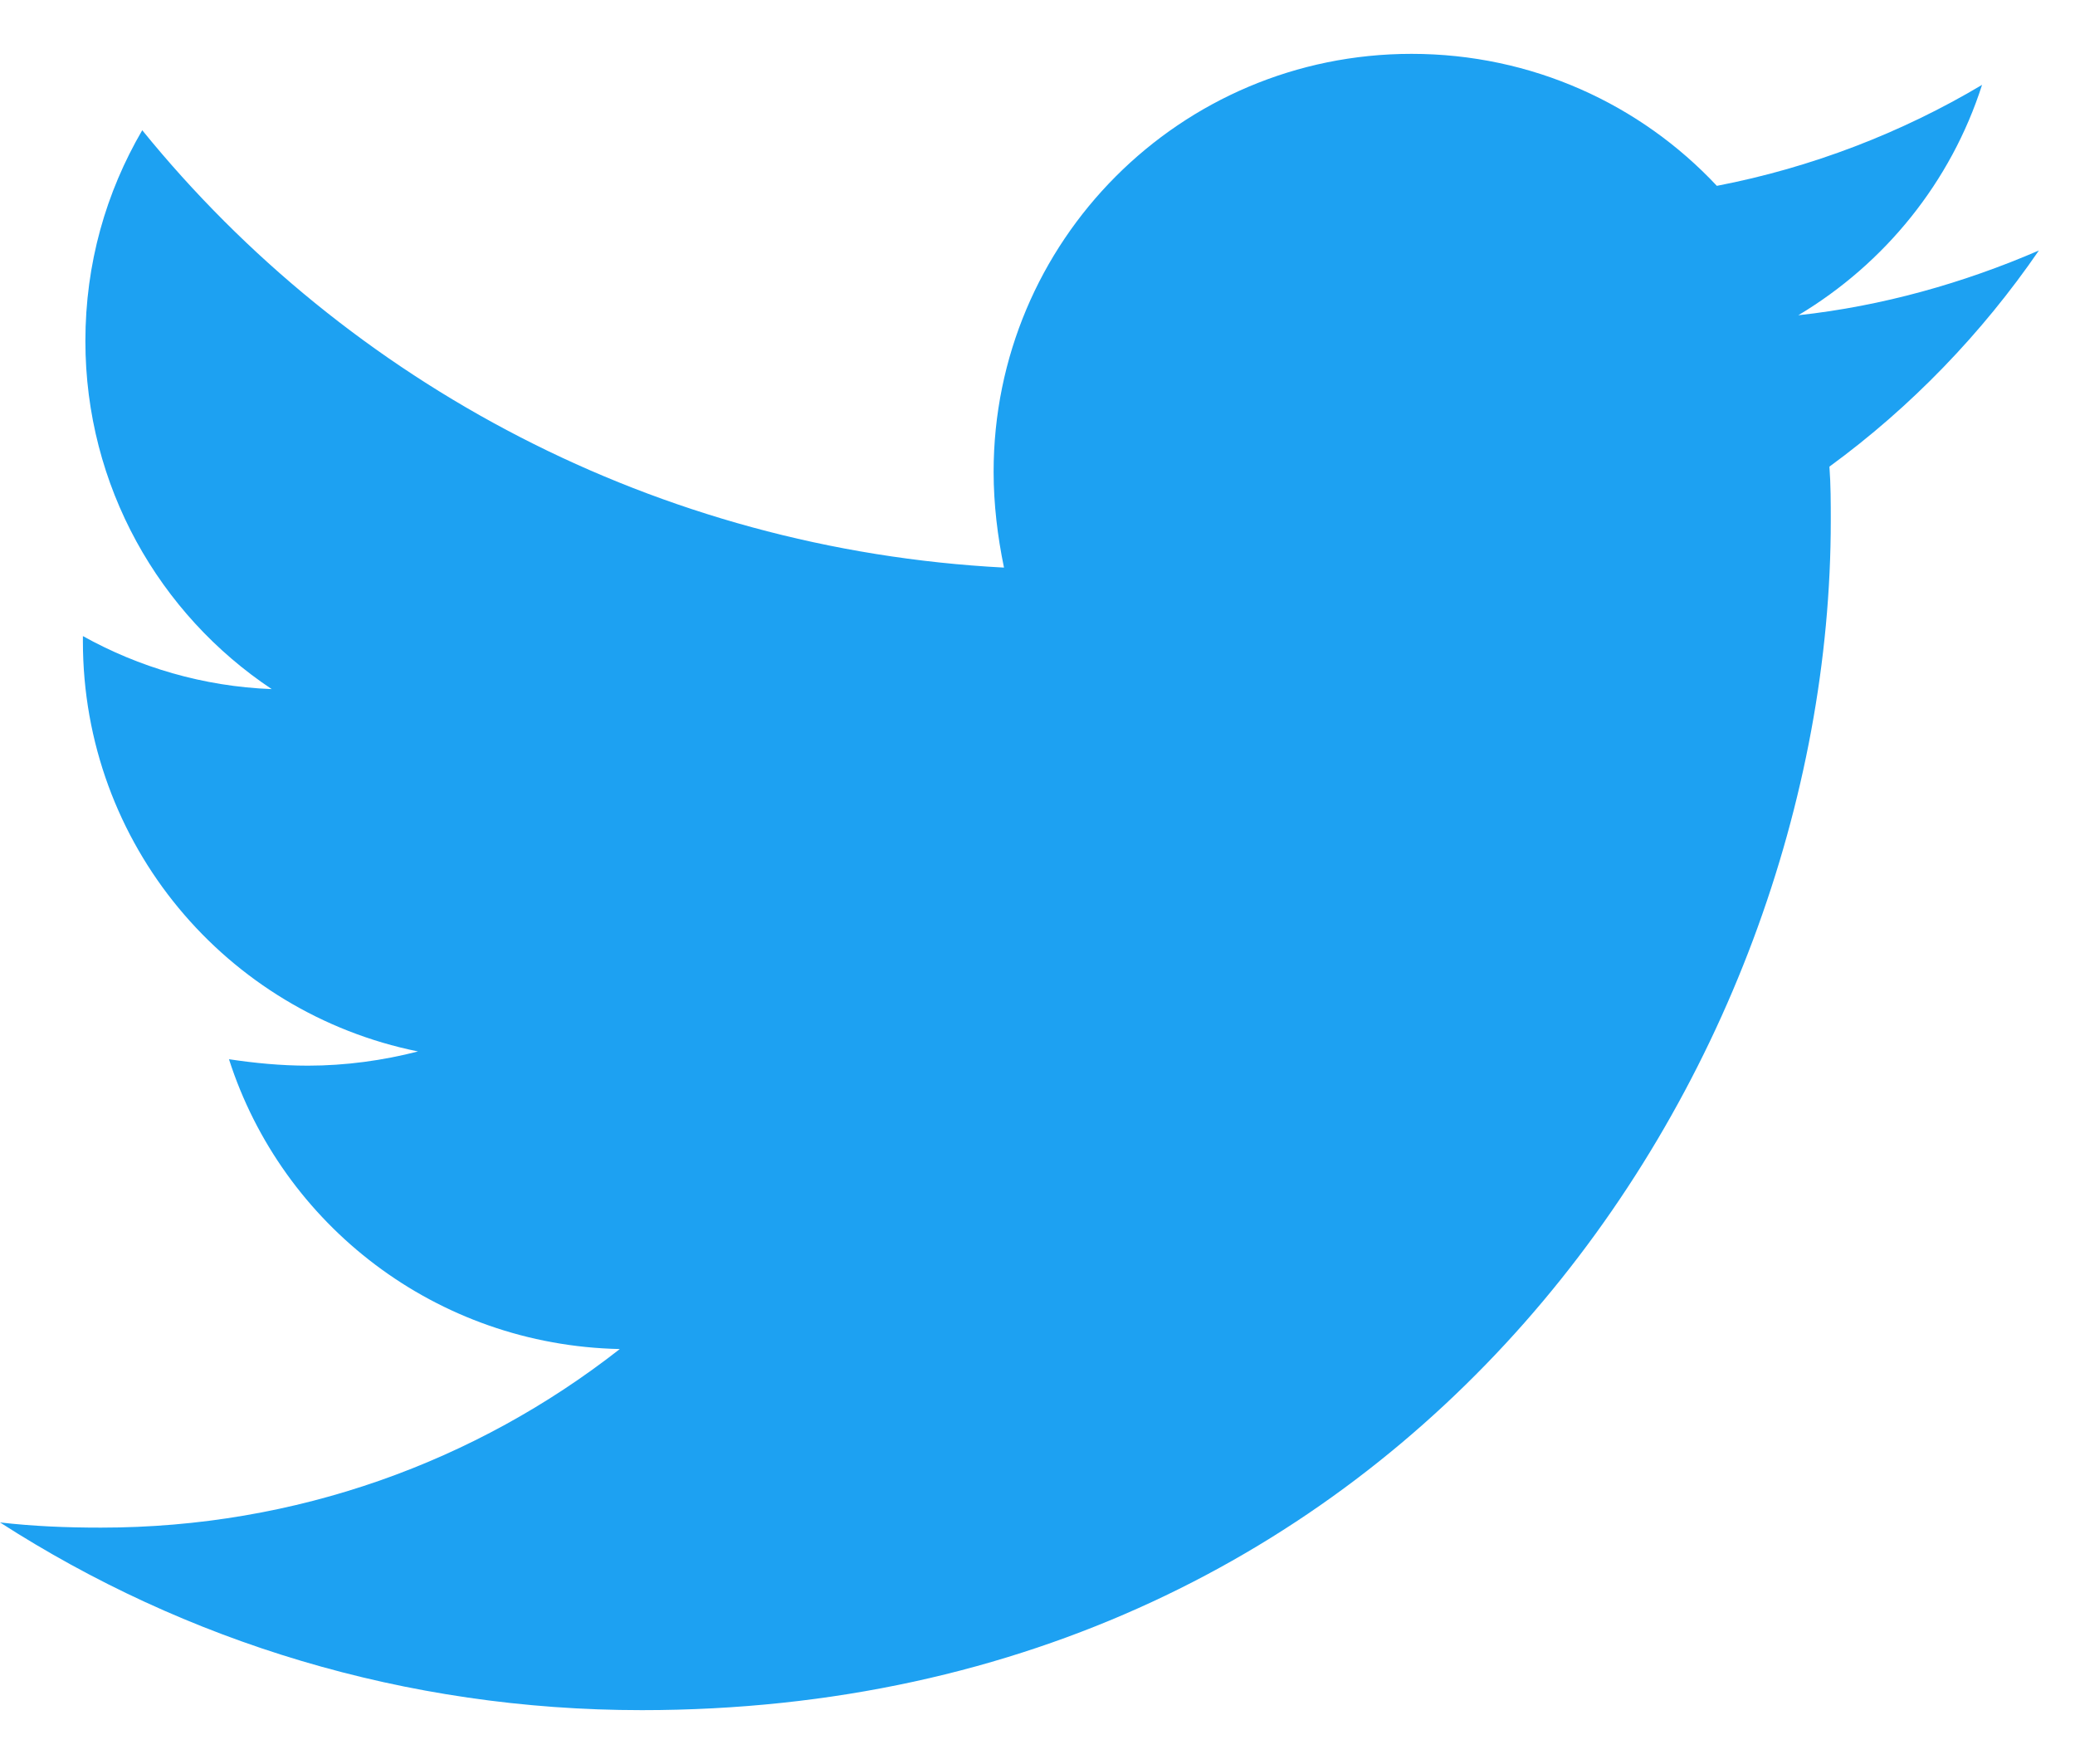 <svg width="20" height="17" viewBox="0 0 20 17" fill="none" xmlns="http://www.w3.org/2000/svg">
<path d="M17.633 4.497C17.646 4.672 17.646 4.846 17.646 5.02C17.646 10.345 13.593 16.481 6.186 16.481C3.904 16.481 1.784 15.82 0 14.672C0.324 14.709 0.636 14.722 0.973 14.722C2.856 14.722 4.589 14.086 5.974 13.001C4.203 12.964 2.719 11.804 2.207 10.208C2.456 10.245 2.706 10.27 2.968 10.27C3.329 10.27 3.692 10.22 4.029 10.133C2.182 9.759 0.799 8.138 0.799 6.18V6.13C1.336 6.429 1.959 6.616 2.619 6.641C1.534 5.919 0.823 4.684 0.823 3.287C0.823 2.539 1.022 1.853 1.371 1.255C3.354 3.698 6.335 5.295 9.677 5.47C9.615 5.17 9.577 4.859 9.577 4.547C9.577 2.327 11.373 0.519 13.605 0.519C14.765 0.519 15.812 1.005 16.548 1.791C17.458 1.616 18.33 1.279 19.104 0.818C18.805 1.753 18.168 2.539 17.333 3.038C18.144 2.95 18.93 2.726 19.652 2.414C19.104 3.212 18.419 3.923 17.633 4.497Z" fill="#1DA1F2"/>
</svg>
